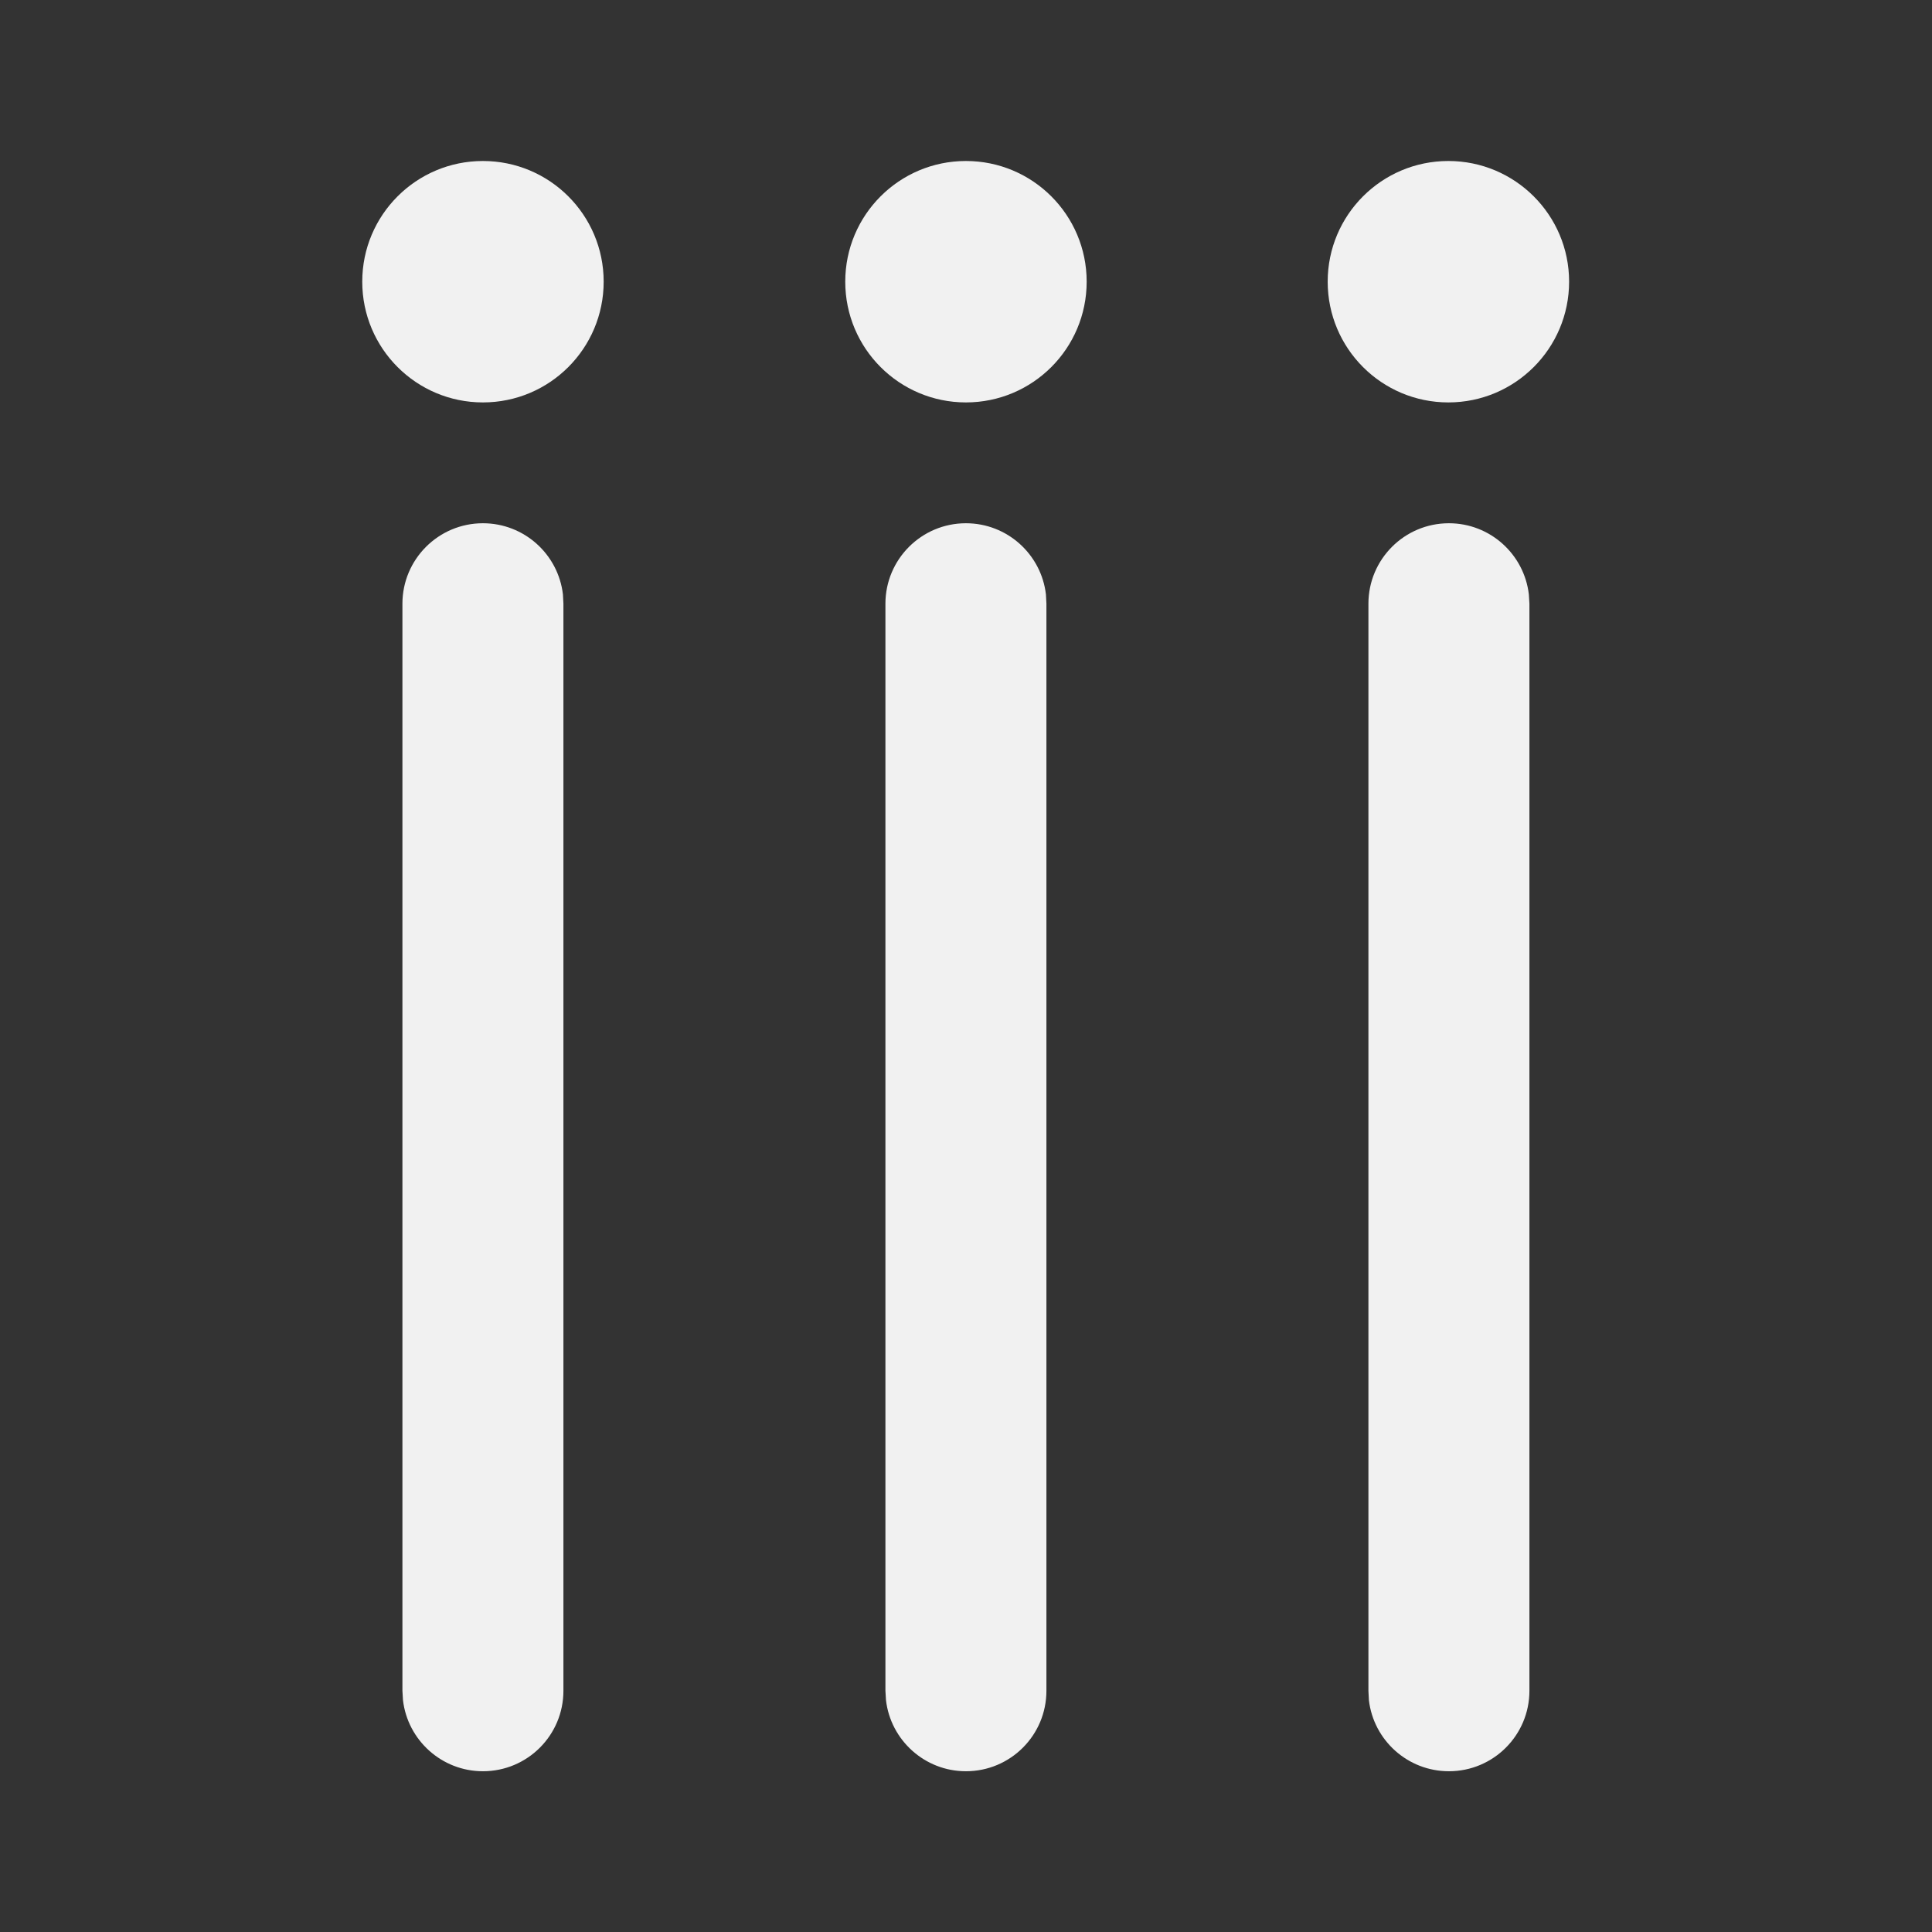 <svg width="24" height="24" viewBox="0 0 24 24" fill="none" xmlns="http://www.w3.org/2000/svg">
<rect x="0" y="0" width="24" height="24" fill="#333333" stroke="none"/>
<path d="M7.499 3.499C7.499 4.328 6.828 4.999 5.999 4.999C5.171 4.999 4.5 4.328 4.5 3.499C4.5 2.671 5.171 2 5.999 2C6.828 2 7.499 2.671 7.499 3.499ZM6.999 7.5L6.999 21.003C6.999 21.556 6.552 22.003 5.999 22.003C5.487 22.003 5.064 21.617 5.006 21.12L4.999 21.003L4.999 7.5C4.999 6.948 5.447 6.5 5.999 6.5C6.512 6.5 6.935 6.886 6.993 7.384L6.999 7.5ZM13.499 3.499C13.499 4.328 12.828 4.999 11.999 4.999C11.171 4.999 10.5 4.328 10.5 3.499C10.5 2.671 11.171 2 11.999 2C12.828 2 13.499 2.671 13.499 3.499ZM12.999 7.5L12.999 21.003C12.999 21.556 12.552 22.003 11.999 22.003C11.487 22.003 11.064 21.617 11.006 21.12L10.999 21.003L10.999 7.5C10.999 6.948 11.447 6.5 11.999 6.5C12.512 6.5 12.935 6.886 12.993 7.384L12.999 7.5ZM19.492 3.499C19.492 4.328 18.82 4.999 17.992 4.999C17.164 4.999 16.493 4.328 16.493 3.499C16.493 2.671 17.164 2 17.992 2C18.82 2 19.492 2.671 19.492 3.499ZM18.999 7.5L18.999 21.003C18.999 21.556 18.551 22.003 17.999 22.003C17.486 22.003 17.063 21.617 17.005 21.12L16.999 21.003L16.999 7.5C16.999 6.948 17.446 6.5 17.999 6.5C18.511 6.5 18.934 6.886 18.992 7.384L18.999 7.5Z" fill="#F1F1F1"/>
</svg>
